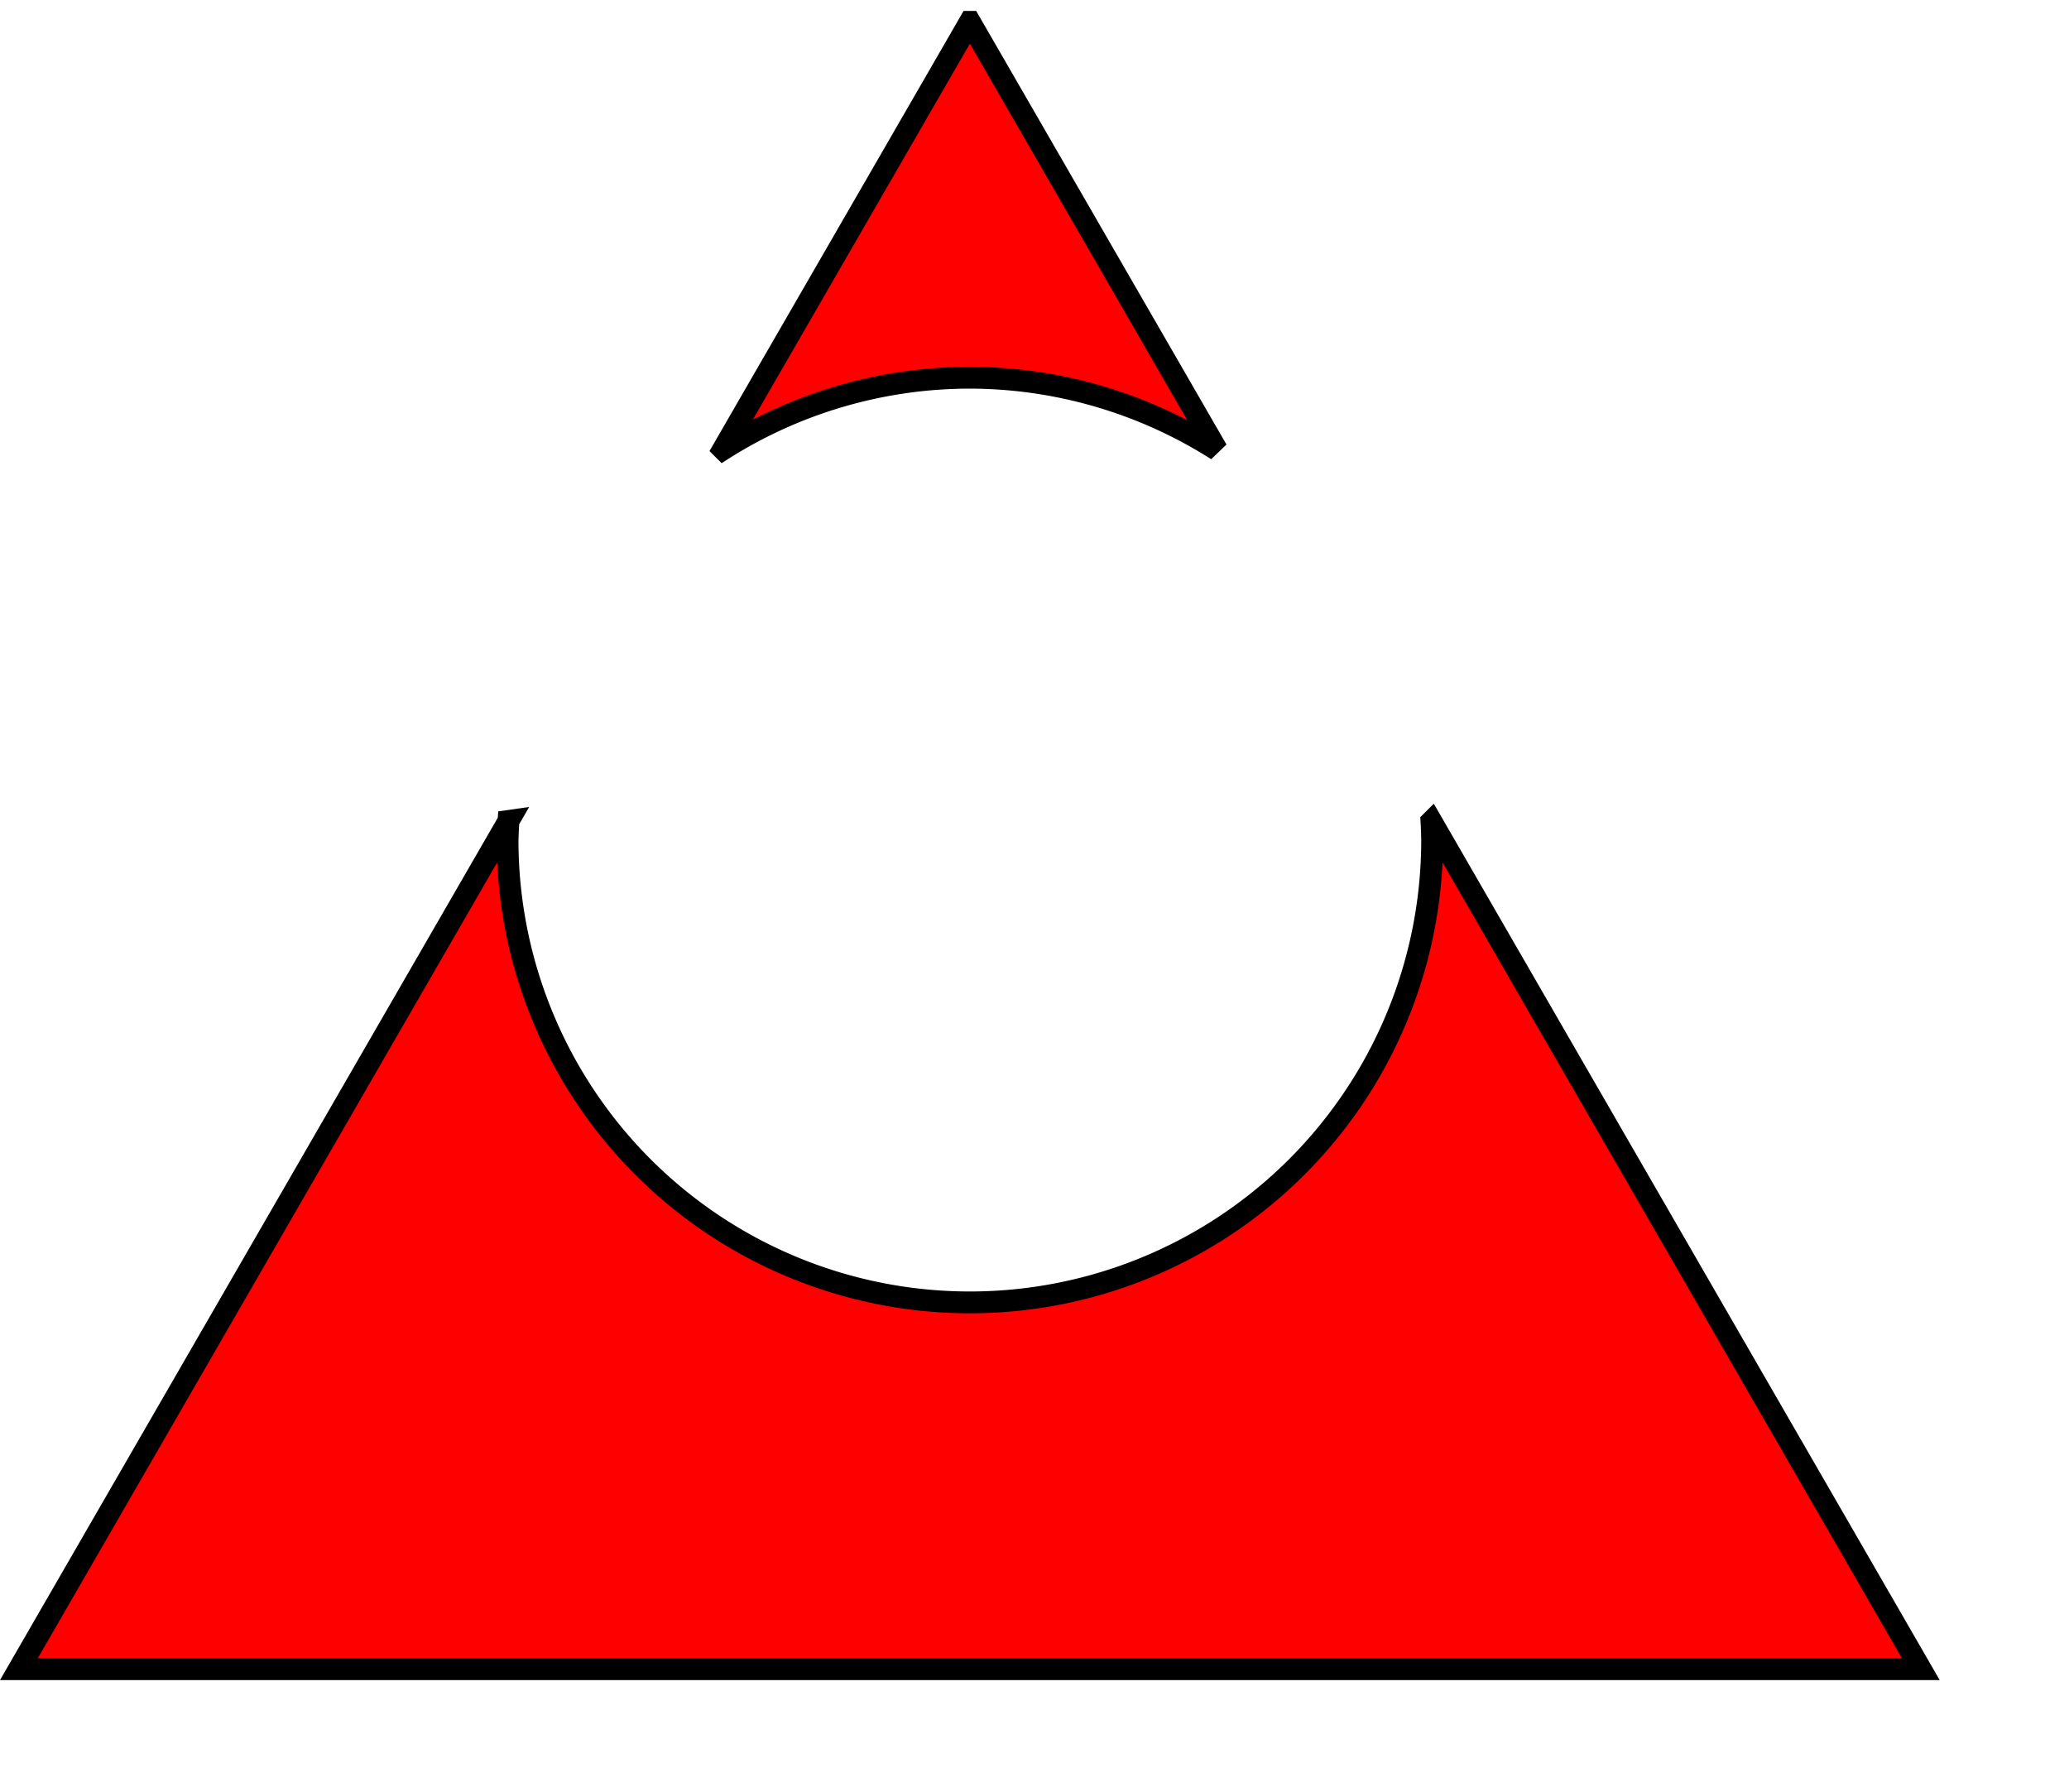 <?xml version="1.0" encoding="UTF-8" standalone="no"?>
<!-- Created with Inkscape (http://www.inkscape.org/) -->

<svg
   xmlns:dc="http://purl.org/dc/elements/1.1/"
   xmlns:cc="http://creativecommons.org/ns#"
   xmlns:rdf="http://www.w3.org/1999/02/22-rdf-syntax-ns#"
   xmlns:svg="http://www.w3.org/2000/svg"
   xmlns="http://www.w3.org/2000/svg"
   xmlns:sodipodi="http://sodipodi.sourceforge.net/DTD/sodipodi-0.dtd"
   xmlns:inkscape="http://www.inkscape.org/namespaces/inkscape"
   width="25.09mm"
   height="21.729mm"
   id="svg2"
   version="1.1"
   inkscape:version="0.91 r13725"
   sodipodi:docname="1.svg">
  <defs
     id="defs4" />
  <sodipodi:namedview
     id="base"
     pagecolor="#ffffff"
     bordercolor="#666666"
     borderopacity="1.0"
     inkscape:pageopacity="0.0"
     inkscape:pageshadow="2"
     inkscape:zoom="3.2038942"
     inkscape:cx="75.306221"
     inkscape:cy="10.259719"
     inkscape:document-units="mm"
     inkscape:current-layer="layer1"
     showgrid="false"
     inkscape:window-width="1366"
     inkscape:window-height="742"
     inkscape:window-x="0"
     inkscape:window-y="0"
     inkscape:window-maximized="1"
     showguides="false"
     inkscape:guide-bbox="true"
     inkscape:object-nodes="true">
    <sodipodi:guide
       position="-191.809,170.642"
       orientation="1,0"
       id="guide4681"
       inkscape:label=""
       inkscape:color="rgb(0,0,255)" />
    <sodipodi:guide
       position="410.553,-89.358"
       orientation="1,0"
       id="guide4683"
       inkscape:label=""
       inkscape:color="rgb(0,0,255)" />
  </sodipodi:namedview>
  <g
     inkscape:label="Capa 1"
     inkscape:groupmode="layer"
     id="layer1"
     transform="translate(-262.675,-431.727)">
    <path
       style="color:#000000;clip-rule:nonzero;display:inline;overflow:visible;visibility:visible;opacity:1;isolation:auto;mix-blend-mode:normal;color-interpolation:sRGB;color-interpolation-filters:linearRGB;solid-color:#000000;solid-opacity:1;fill:#ff0000;fill-opacity:1;fill-rule:nonzero;stroke:#000000;stroke-width:1;stroke-linecap:butt;stroke-linejoin:miter;stroke-miterlimit:4;stroke-dasharray:none;stroke-dashoffset:0;stroke-opacity:1;color-rendering:auto;image-rendering:auto;shape-rendering:auto;text-rendering:auto;enable-background:accumulate"
       d="m 307.127,432.727 -11.309,19.588 a 21.187,21.187 0 0 1 11.309,-3.279 21.187,21.187 0 0 1 11.328,3.312 l -11.328,-19.621 z m -21.145,36.621 -22.441,38.871 87.17,0 -22.428,-38.848 a 21.187,21.187 0 0 1 0.031,0.852 21.187,21.187 0 0 1 -21.188,21.188 21.187,21.187 0 0 1 -21.188,-21.188 21.187,21.187 0 0 1 0.043,-0.875 z"
       id="path4135"
       inkscape:connector-curvature="0" />
  </g>
</svg>
